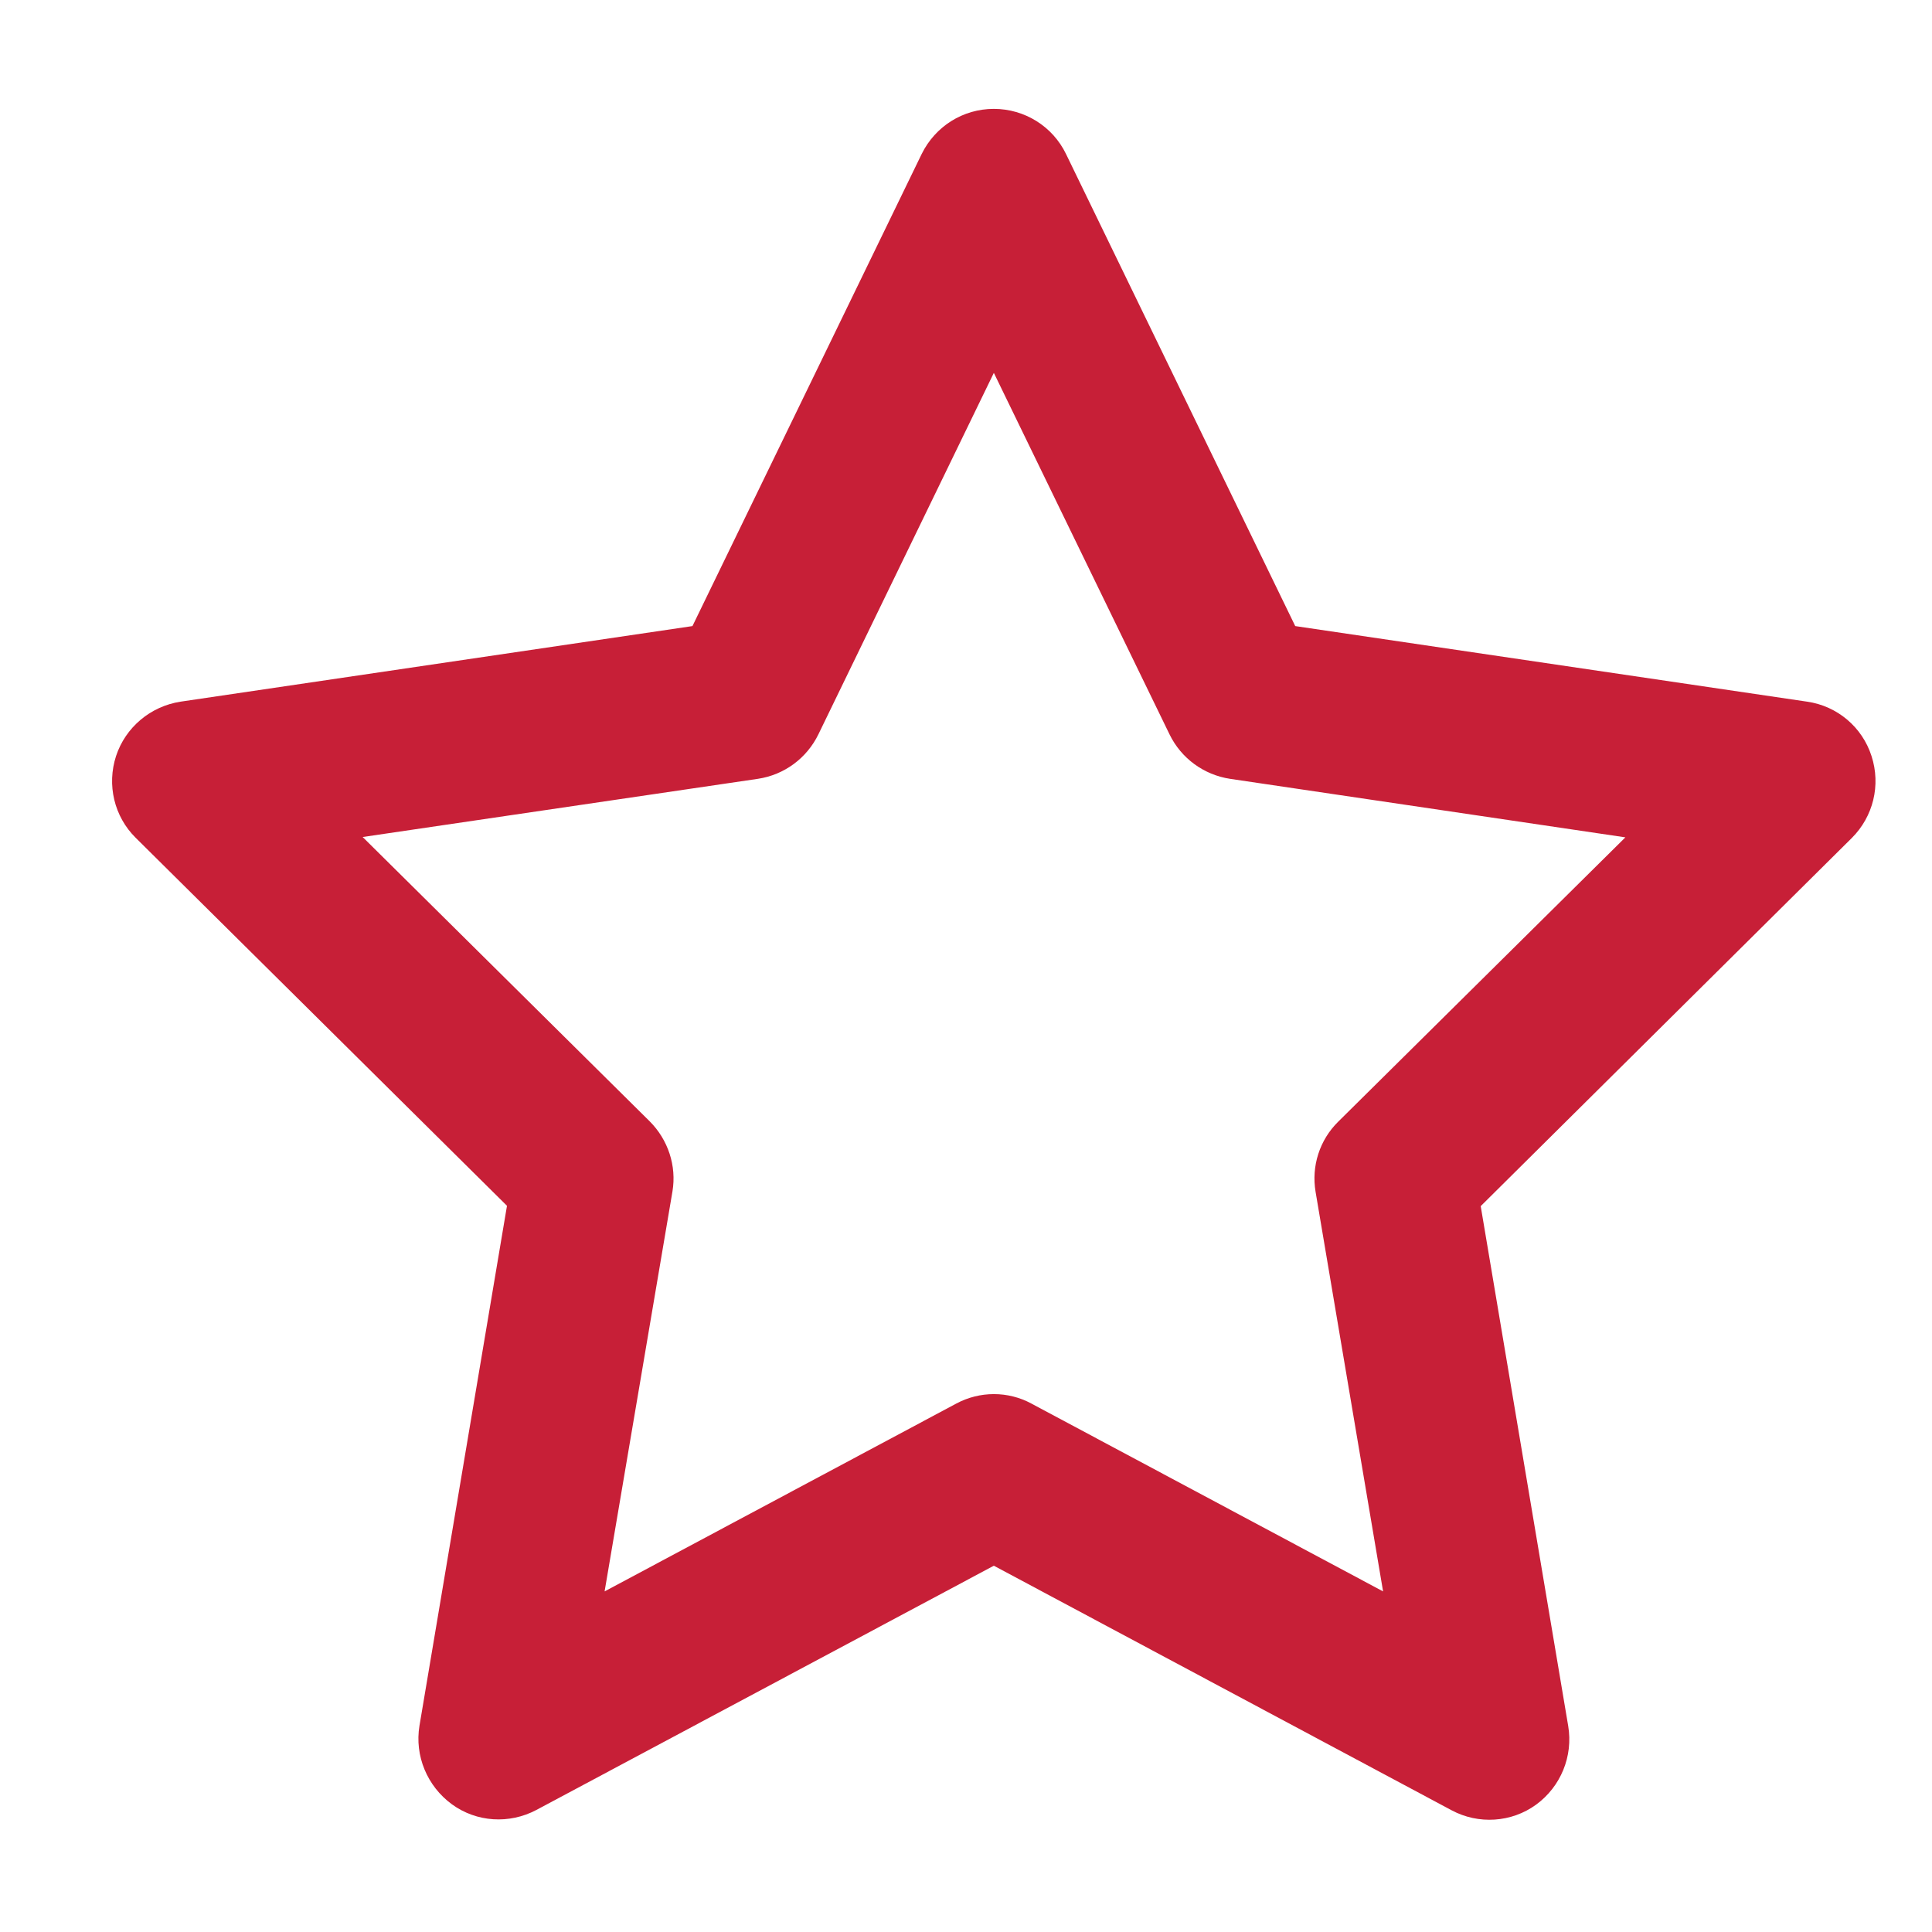 <svg width="17" height="17" viewBox="0 0 17 17" fill="none" xmlns="http://www.w3.org/2000/svg">
<path d="M8.745 0.958C9.015 0.958 9.262 1.111 9.38 1.355L11.397 5.509L15.901 6.174C16.166 6.212 16.386 6.397 16.468 6.653C16.551 6.909 16.483 7.185 16.295 7.373L13.029 10.613L13.799 15.188C13.843 15.453 13.734 15.72 13.517 15.879C13.299 16.038 13.008 16.055 12.773 15.929L8.745 13.777L4.72 15.926C4.482 16.052 4.194 16.035 3.976 15.876C3.759 15.717 3.647 15.45 3.691 15.185L4.461 10.61L1.195 7.373C1.004 7.185 0.939 6.906 1.021 6.653C1.104 6.4 1.324 6.215 1.589 6.174L6.093 5.509L8.11 1.355C8.23 1.111 8.474 0.958 8.745 0.958ZM8.745 3.281L7.201 6.462C7.099 6.671 6.902 6.818 6.669 6.853L3.191 7.365L5.717 9.867C5.878 10.028 5.955 10.258 5.917 10.484L5.32 14.003L8.413 12.351C8.621 12.239 8.871 12.239 9.077 12.351L12.17 14.003L11.576 10.487C11.538 10.261 11.611 10.031 11.776 9.869L14.302 7.368L10.823 6.853C10.594 6.818 10.394 6.674 10.291 6.462L8.745 3.281Z" fill="#C71F37"/>
</svg>
